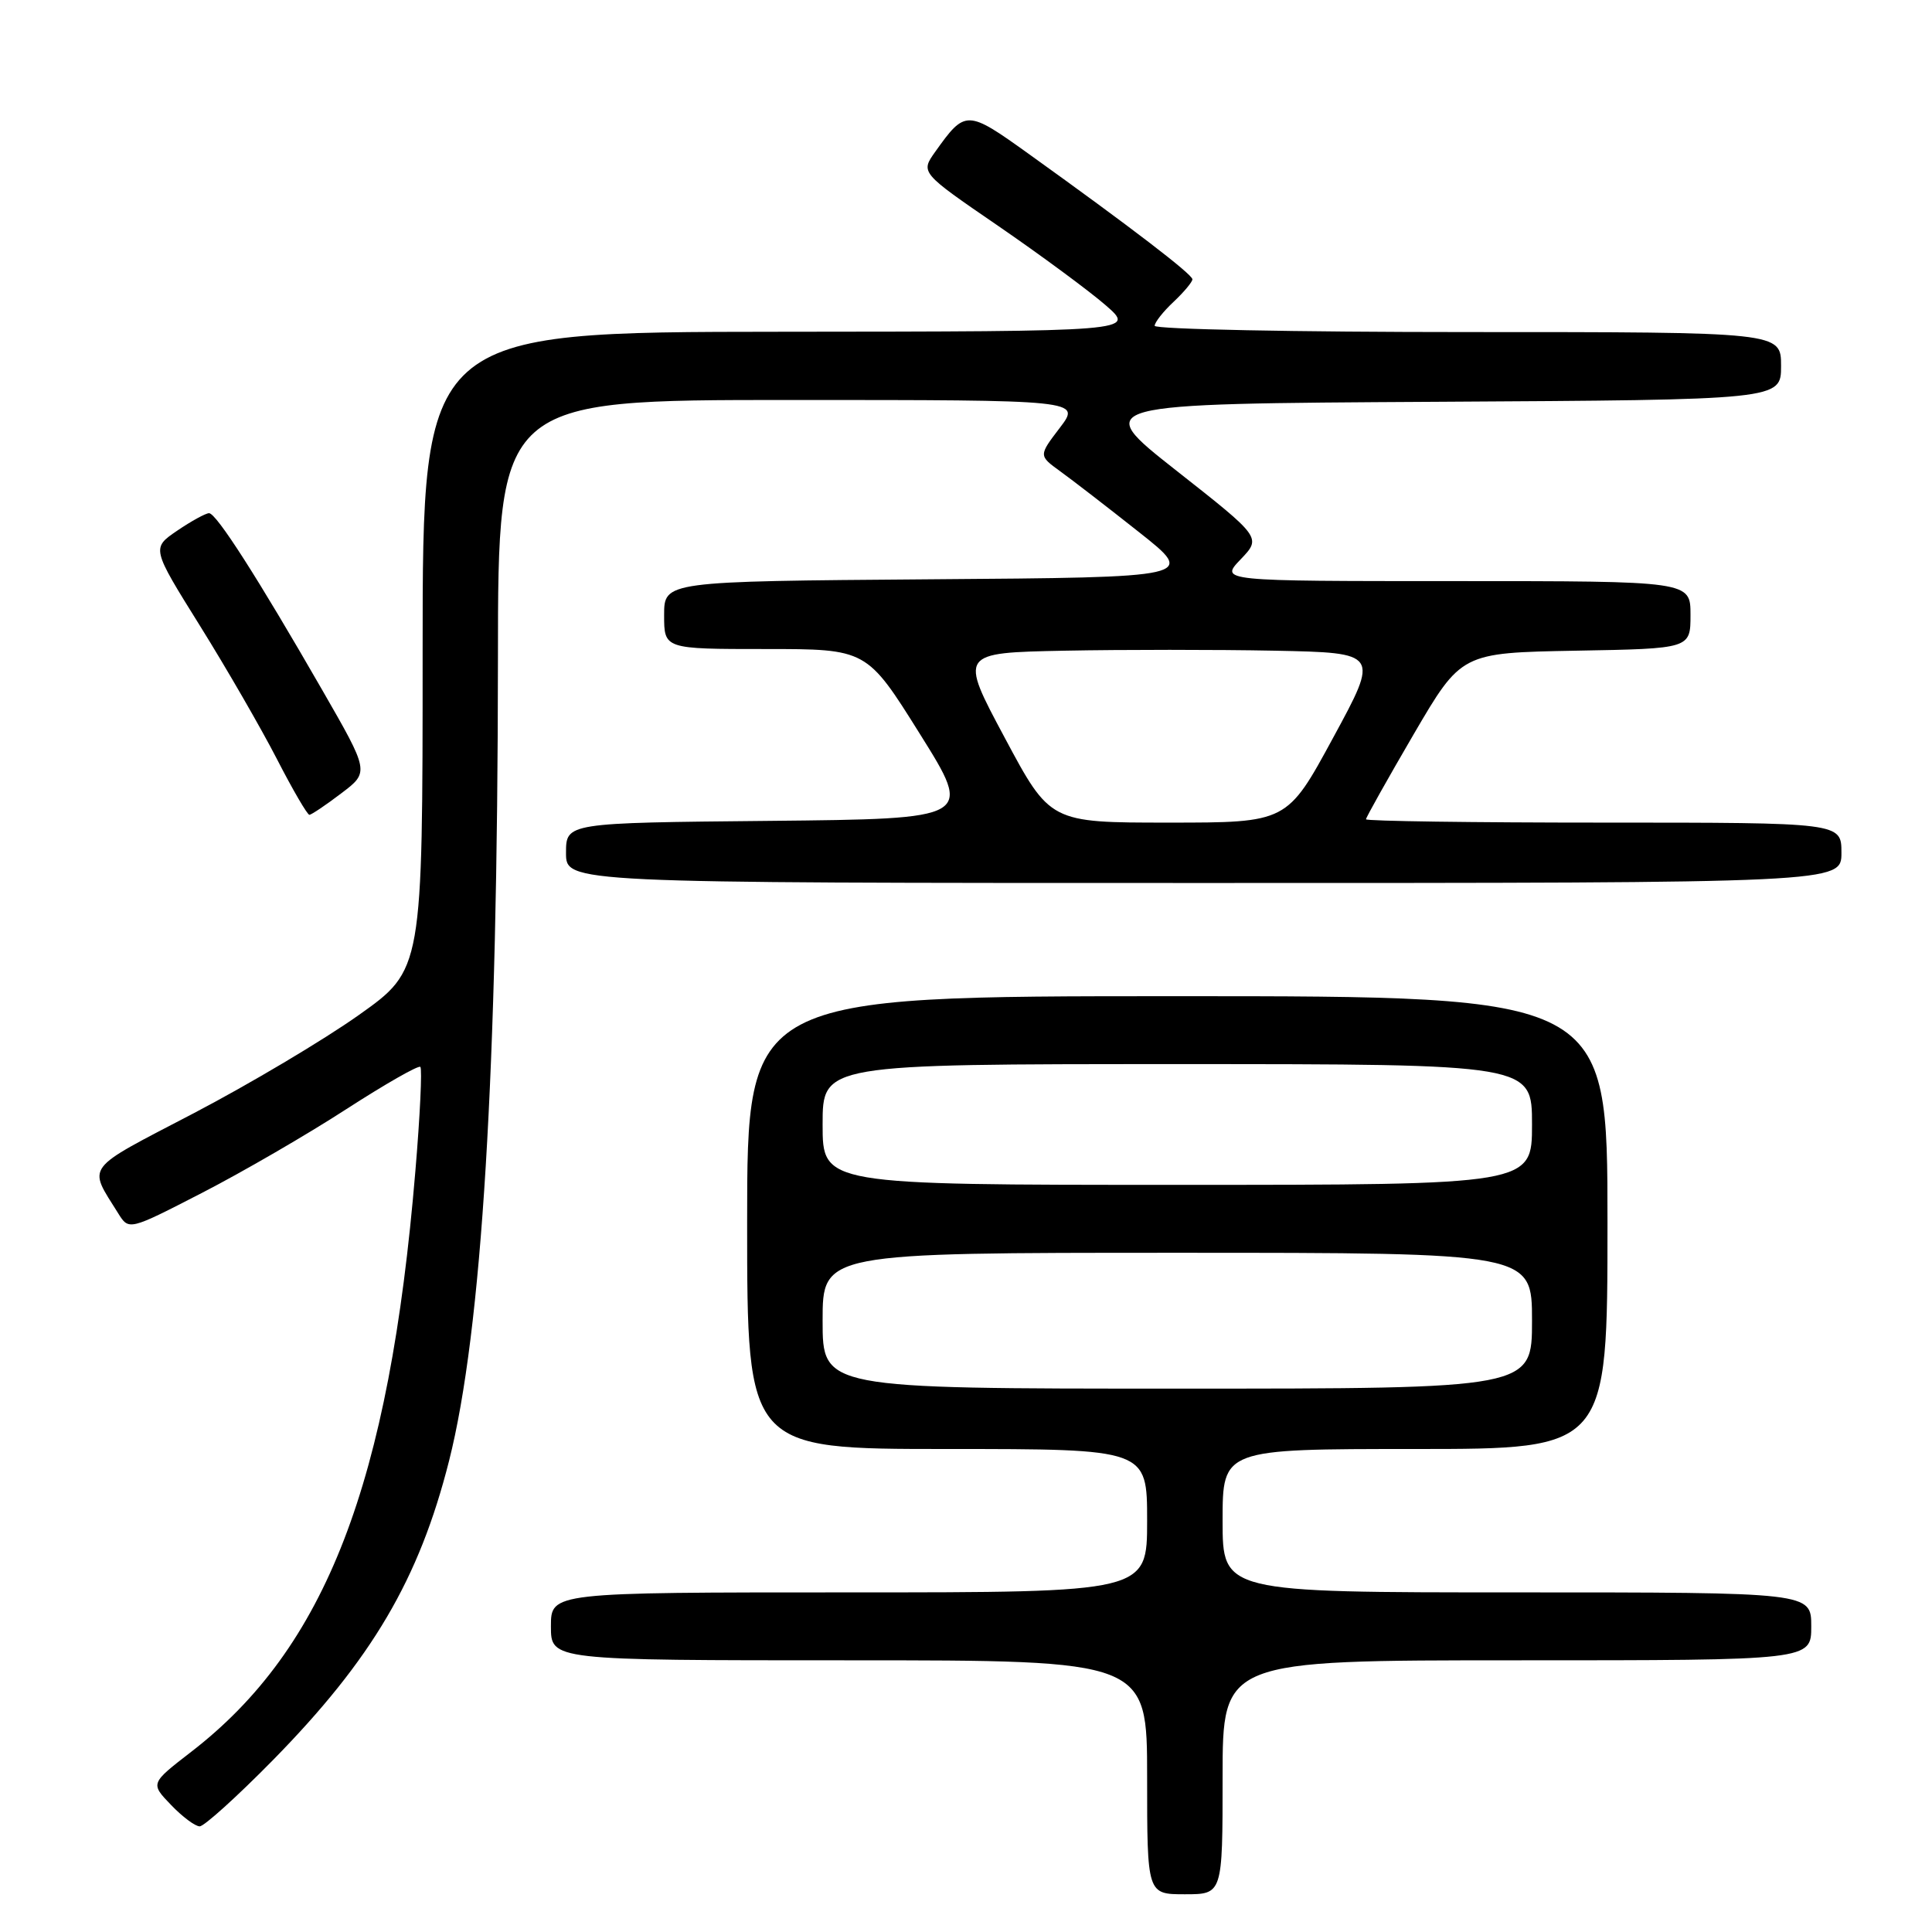 <?xml version="1.0" encoding="UTF-8" standalone="no"?>
<!DOCTYPE svg PUBLIC "-//W3C//DTD SVG 1.1//EN" "http://www.w3.org/Graphics/SVG/1.1/DTD/svg11.dtd" >
<svg xmlns="http://www.w3.org/2000/svg" xmlns:xlink="http://www.w3.org/1999/xlink" version="1.1" viewBox="0 0 256 256">
 <g >
 <path fill="currentColor"
d=" M 162.00 235.50 C 162.00 220.00 162.00 220.00 201.00 220.00 C 240.00 220.00 240.00 220.00 240.00 215.50 C 240.00 211.00 240.00 211.00 201.00 211.00 C 162.00 211.00 162.00 211.00 162.00 201.50 C 162.00 192.00 162.00 192.00 187.50 192.00 C 213.00 192.00 213.00 192.00 213.00 162.00 C 213.00 132.00 213.00 132.00 156.00 132.00 C 99.00 132.00 99.00 132.00 99.00 162.00 C 99.00 192.00 99.00 192.00 125.50 192.00 C 152.00 192.00 152.00 192.00 152.00 201.50 C 152.00 211.00 152.00 211.00 112.50 211.00 C 73.00 211.00 73.00 211.00 73.00 215.50 C 73.00 220.00 73.00 220.00 112.50 220.00 C 152.00 220.00 152.00 220.00 152.00 235.50 C 152.00 251.00 152.00 251.00 157.00 251.00 C 162.00 251.00 162.00 251.00 162.00 235.50 Z  M 36.14 233.25 C 49.29 219.86 55.53 209.26 59.50 193.58 C 63.86 176.34 65.95 142.02 65.98 87.25 C 66.00 53.00 66.00 53.00 104.62 53.00 C 143.24 53.00 143.24 53.00 140.43 56.69 C 137.62 60.37 137.62 60.37 140.47 62.44 C 142.04 63.57 146.74 67.20 150.91 70.50 C 158.50 76.50 158.50 76.50 123.25 76.76 C 88.00 77.03 88.00 77.03 88.00 81.51 C 88.00 86.00 88.00 86.00 101.43 86.00 C 114.85 86.00 114.85 86.00 121.89 97.25 C 128.93 108.50 128.93 108.50 101.97 108.77 C 75.00 109.03 75.00 109.03 75.00 113.02 C 75.00 117.00 75.00 117.00 159.50 117.00 C 244.00 117.00 244.00 117.00 244.00 113.00 C 244.00 109.00 244.00 109.00 212.50 109.00 C 195.18 109.00 181.00 108.80 181.00 108.56 C 181.00 108.32 183.84 103.26 187.31 97.31 C 193.63 86.50 193.63 86.50 208.81 86.22 C 224.00 85.95 224.00 85.95 224.00 81.47 C 224.00 77.00 224.00 77.00 192.81 77.00 C 161.63 77.00 161.63 77.00 164.39 74.12 C 167.15 71.23 167.15 71.23 155.89 62.37 C 144.62 53.50 144.62 53.50 190.31 53.24 C 236.00 52.98 236.00 52.98 236.00 48.49 C 236.00 44.00 236.00 44.00 194.50 44.00 C 171.68 44.00 153.00 43.63 153.00 43.17 C 153.00 42.72 154.12 41.29 155.50 40.00 C 156.87 38.71 158.00 37.36 158.00 37.01 C 158.00 36.35 149.87 30.12 136.28 20.37 C 128.12 14.52 127.91 14.52 123.93 20.10 C 121.96 22.87 121.96 22.87 132.23 29.91 C 137.88 33.79 144.30 38.53 146.50 40.44 C 150.50 43.92 150.50 43.92 103.25 43.96 C 56.00 44.00 56.00 44.00 56.00 86.25 C 56.00 128.50 56.00 128.50 47.54 134.50 C 42.89 137.80 33.03 143.66 25.63 147.53 C 10.99 155.17 11.63 154.31 15.66 160.77 C 17.08 163.05 17.08 163.05 26.79 158.05 C 32.13 155.30 40.72 150.32 45.87 146.98 C 51.03 143.65 55.45 141.12 55.70 141.37 C 55.95 141.62 55.66 147.83 55.04 155.16 C 51.59 196.58 43.18 218.36 25.33 232.13 C 19.92 236.31 19.92 236.31 22.65 239.15 C 24.15 240.72 25.86 242.00 26.46 242.00 C 27.05 242.00 31.41 238.06 36.14 233.25 Z  M 45.22 105.12 C 48.95 102.30 48.95 102.30 42.68 91.40 C 34.17 76.60 28.67 68.00 27.70 68.00 C 27.26 68.00 25.36 69.04 23.49 70.31 C 20.08 72.63 20.08 72.63 26.49 82.91 C 30.02 88.57 34.61 96.53 36.70 100.59 C 38.79 104.66 40.73 107.98 41.00 107.97 C 41.27 107.95 43.18 106.68 45.22 105.12 Z  M 109.00 175.00 C 109.00 166.00 109.00 166.00 156.00 166.00 C 203.00 166.00 203.00 166.00 203.00 175.00 C 203.00 184.00 203.00 184.00 156.00 184.00 C 109.00 184.00 109.00 184.00 109.00 175.00 Z  M 109.00 149.00 C 109.00 141.00 109.00 141.00 156.00 141.00 C 203.00 141.00 203.00 141.00 203.00 149.00 C 203.00 157.00 203.00 157.00 156.00 157.00 C 109.00 157.00 109.00 157.00 109.00 149.00 Z  M 133.13 97.75 C 127.11 86.50 127.11 86.50 141.06 86.22 C 148.73 86.07 161.25 86.07 168.88 86.22 C 182.76 86.50 182.76 86.50 176.65 97.75 C 170.55 109.00 170.55 109.00 154.85 109.00 C 139.14 109.00 139.14 109.00 133.13 97.75 Z "/>
</g>
</svg>